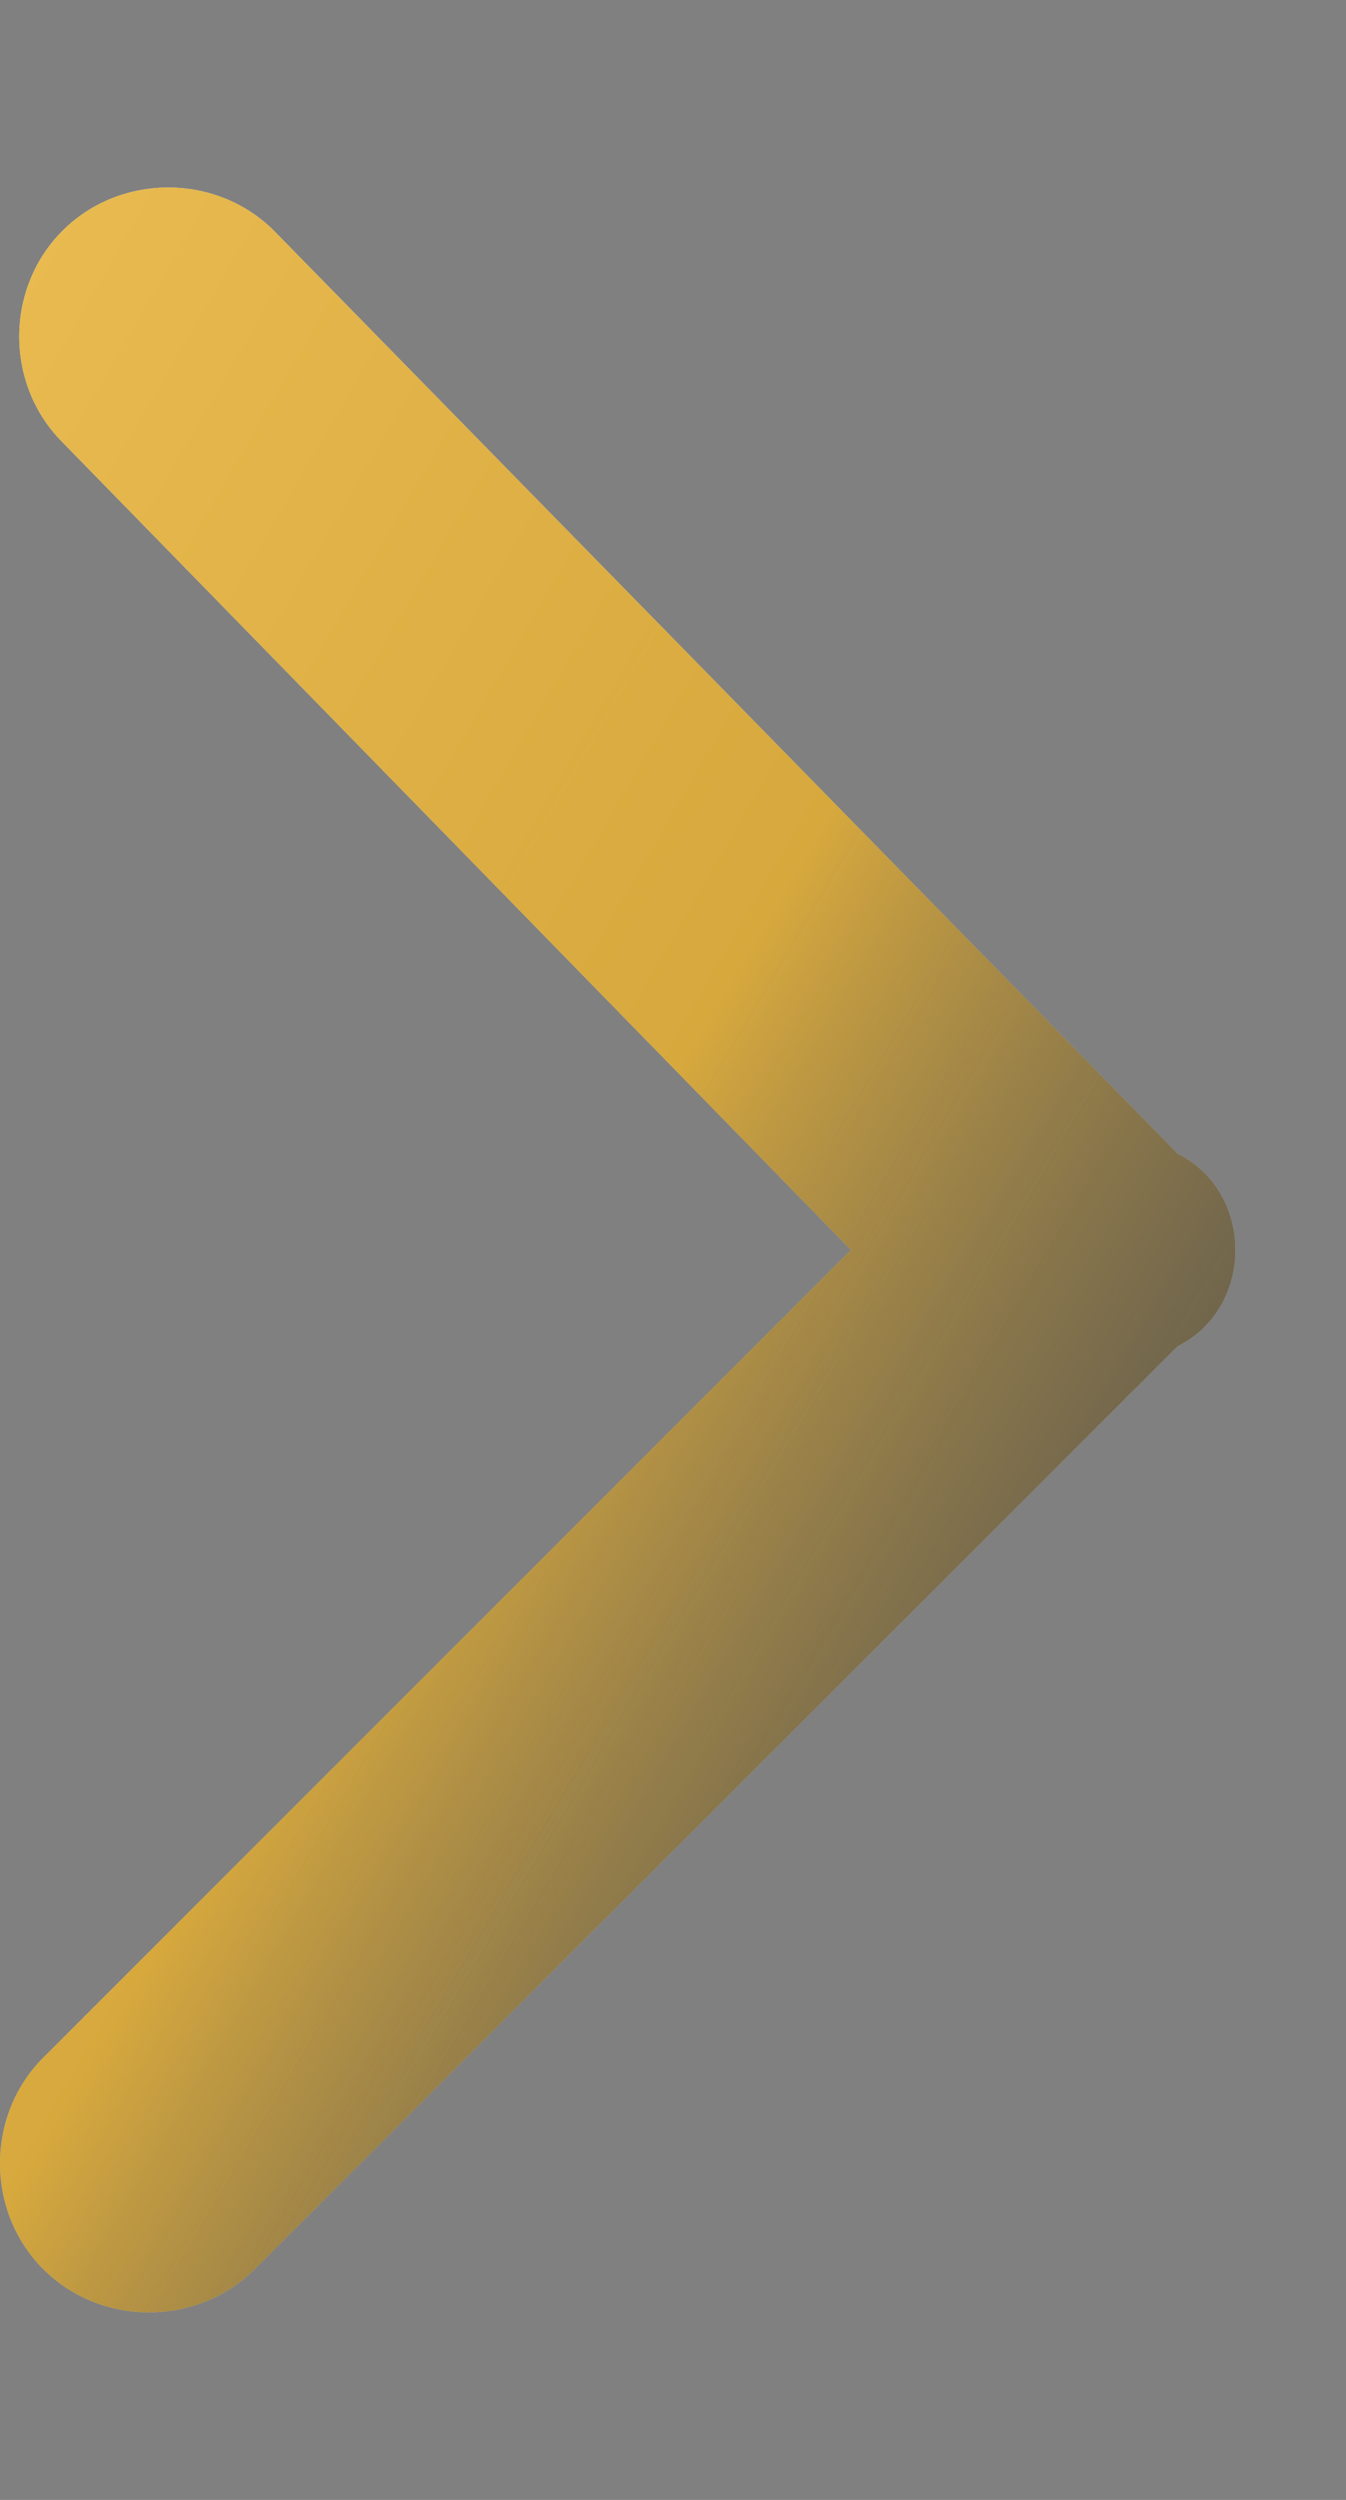 <svg width="7" height="13" viewBox="0 0 7 13" fill="none" xmlns="http://www.w3.org/2000/svg">
<rect x="0" y="0" width="7" height="13" fill="#808080" stroke="none"/>
<path d="M6.425 6.5C6.425 6.7 6.325 6.9 6.125 7L1.325 11.8C1.025 12.1 0.525 12.1 0.225 11.8C-0.075 11.5 -0.075 11 0.225 10.7L4.425 6.5L0.325 2.3C0.025 2 0.025 1.5 0.325 1.2C0.625 0.9 1.125 0.9 1.425 1.2L6.125 6C6.325 6.1 6.425 6.3 6.425 6.5Z" fill="white"/>
<path d="M6.425 6.5C6.425 6.7 6.325 6.9 6.125 7L1.325 11.8C1.025 12.1 0.525 12.1 0.225 11.8C-0.075 11.5 -0.075 11 0.225 10.7L4.425 6.5L0.325 2.3C0.025 2 0.025 1.5 0.325 1.2C0.625 0.9 1.125 0.9 1.425 1.2L6.125 6C6.325 6.1 6.425 6.3 6.425 6.5Z" fill="url(#paint0_linear_9970_7441)" fill-opacity="0.8"/>
<path d="M6.425 6.5C6.425 6.7 6.325 6.9 6.125 7L1.325 11.8C1.025 12.1 0.525 12.1 0.225 11.8C-0.075 11.5 -0.075 11 0.225 10.7L4.425 6.5L0.325 2.3C0.025 2 0.025 1.5 0.325 1.2C0.625 0.9 1.125 0.9 1.425 1.2L6.125 6C6.325 6.1 6.425 6.3 6.425 6.5Z" fill="url(#paint1_linear_9970_7441)" fill-opacity="0.8"/>
<defs>
<linearGradient id="paint0_linear_9970_7441" x1="6.425" y1="12.025" x2="-3.178" y2="6.441" gradientUnits="userSpaceOnUse">
<stop stop-color="#252117"/>
<stop offset="1" stop-opacity="0"/>
</linearGradient>
<linearGradient id="paint1_linear_9970_7441" x1="0" y1="0.975" x2="9.511" y2="6.613" gradientUnits="userSpaceOnUse">
<stop offset="0.484" stop-color="#E4AA24"/>
<stop offset="1" stop-opacity="0"/>
</linearGradient>
</defs>
</svg>
